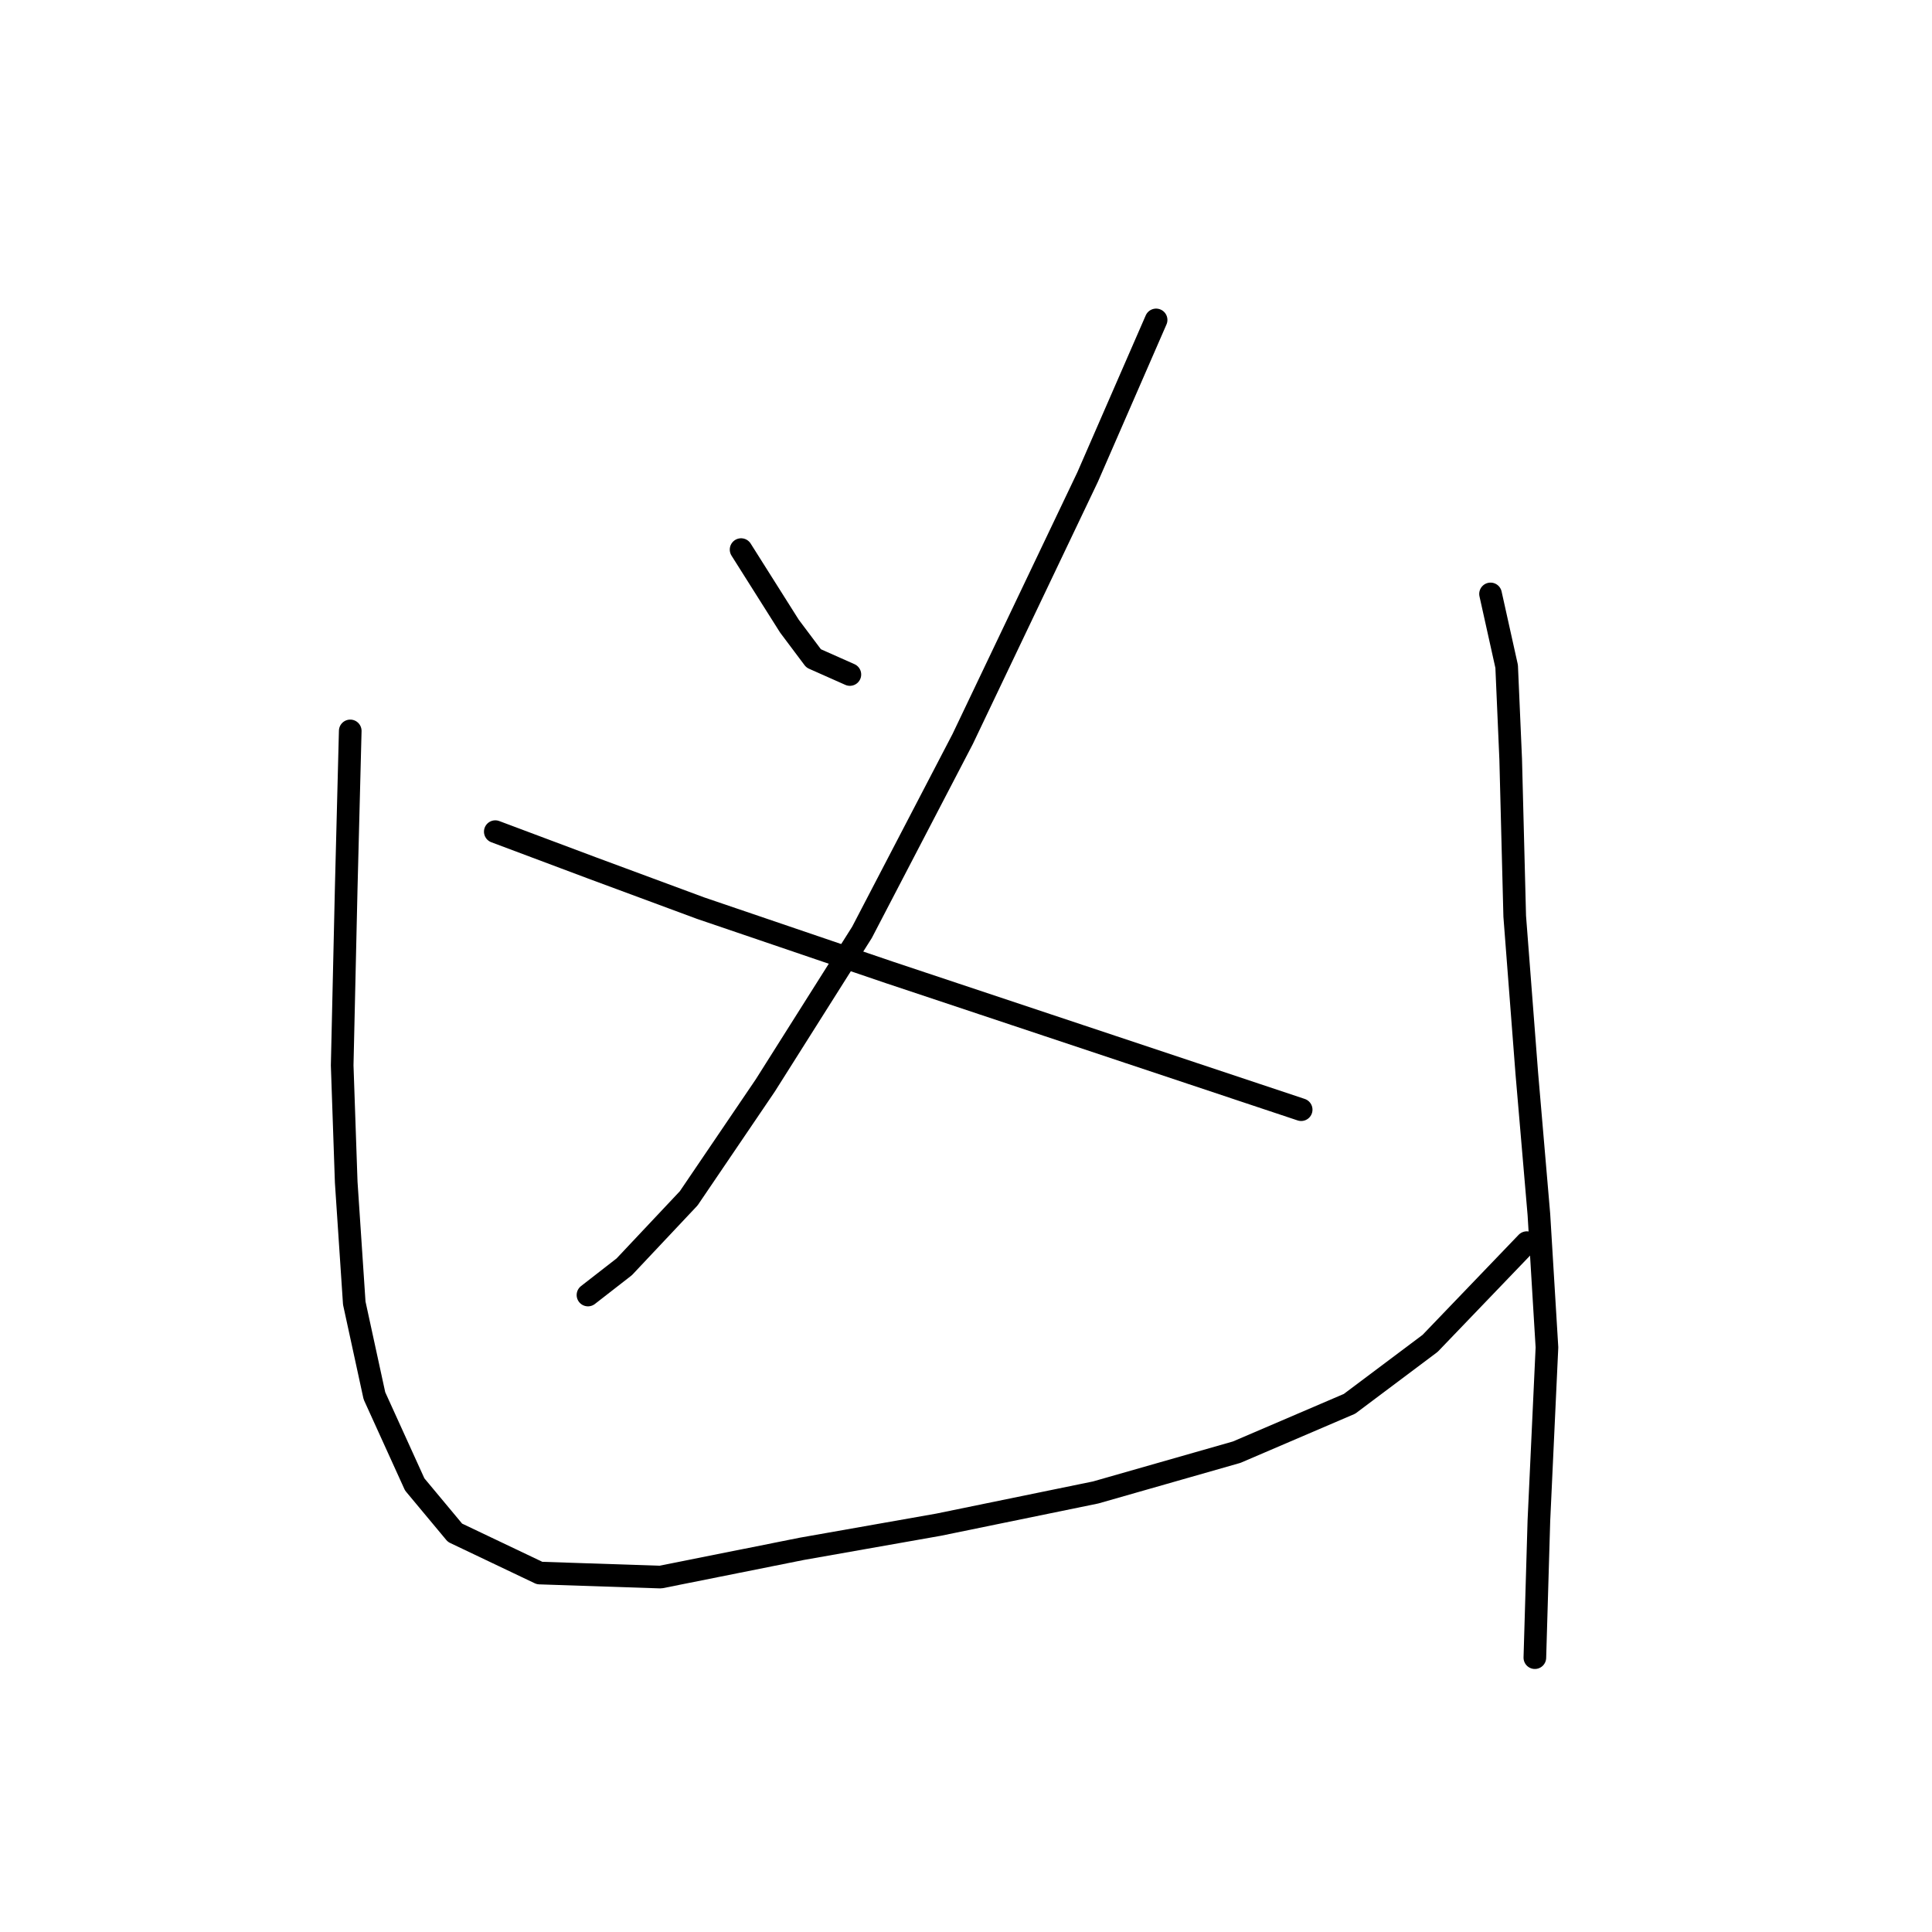 <?xml version="1.0" standalone="no"?>
    <svg width="256" height="256" xmlns="http://www.w3.org/2000/svg" version="1.1">
    <polyline stroke="black" stroke-width="3" stroke-linecap="round" fill="transparent" stroke-linejoin="round" points="98.198 72.825 104.604 82.969 107.808 87.24 112.613 89.376 112.613 89.376 " />
        <polyline stroke="black" stroke-width="3" stroke-linecap="round" fill="transparent" stroke-linejoin="round" points="153.19 42.392 144.114 63.214 127.562 97.918 114.215 123.546 101.401 143.834 91.257 158.784 82.714 167.86 77.909 171.597 77.909 171.597 " />
        <polyline stroke="black" stroke-width="3" stroke-linecap="round" fill="transparent" stroke-linejoin="round" points="65.629 110.198 78.443 115.003 92.858 120.342 117.952 128.885 138.775 135.826 157.995 142.233 172.411 147.038 172.411 147.038 " />
        <polyline stroke="black" stroke-width="3" stroke-linecap="round" fill="transparent" stroke-linejoin="round" points="46.409 96.85 45.875 117.673 45.341 141.165 45.875 156.648 46.942 172.665 49.612 184.945 54.951 196.691 60.29 203.098 71.502 208.437 87.519 208.971 106.206 205.234 124.359 202.03 145.181 197.759 163.868 192.42 178.818 186.013 189.496 178.004 202.31 164.657 202.31 164.657 " />
        <polyline stroke="black" stroke-width="3" stroke-linecap="round" fill="transparent" stroke-linejoin="round" points="197.504 78.698 199.64 88.308 200.174 100.588 200.708 121.41 202.31 142.233 203.911 160.919 204.979 178.538 203.911 201.496 203.377 219.649 203.377 219.649 " />
        </svg>